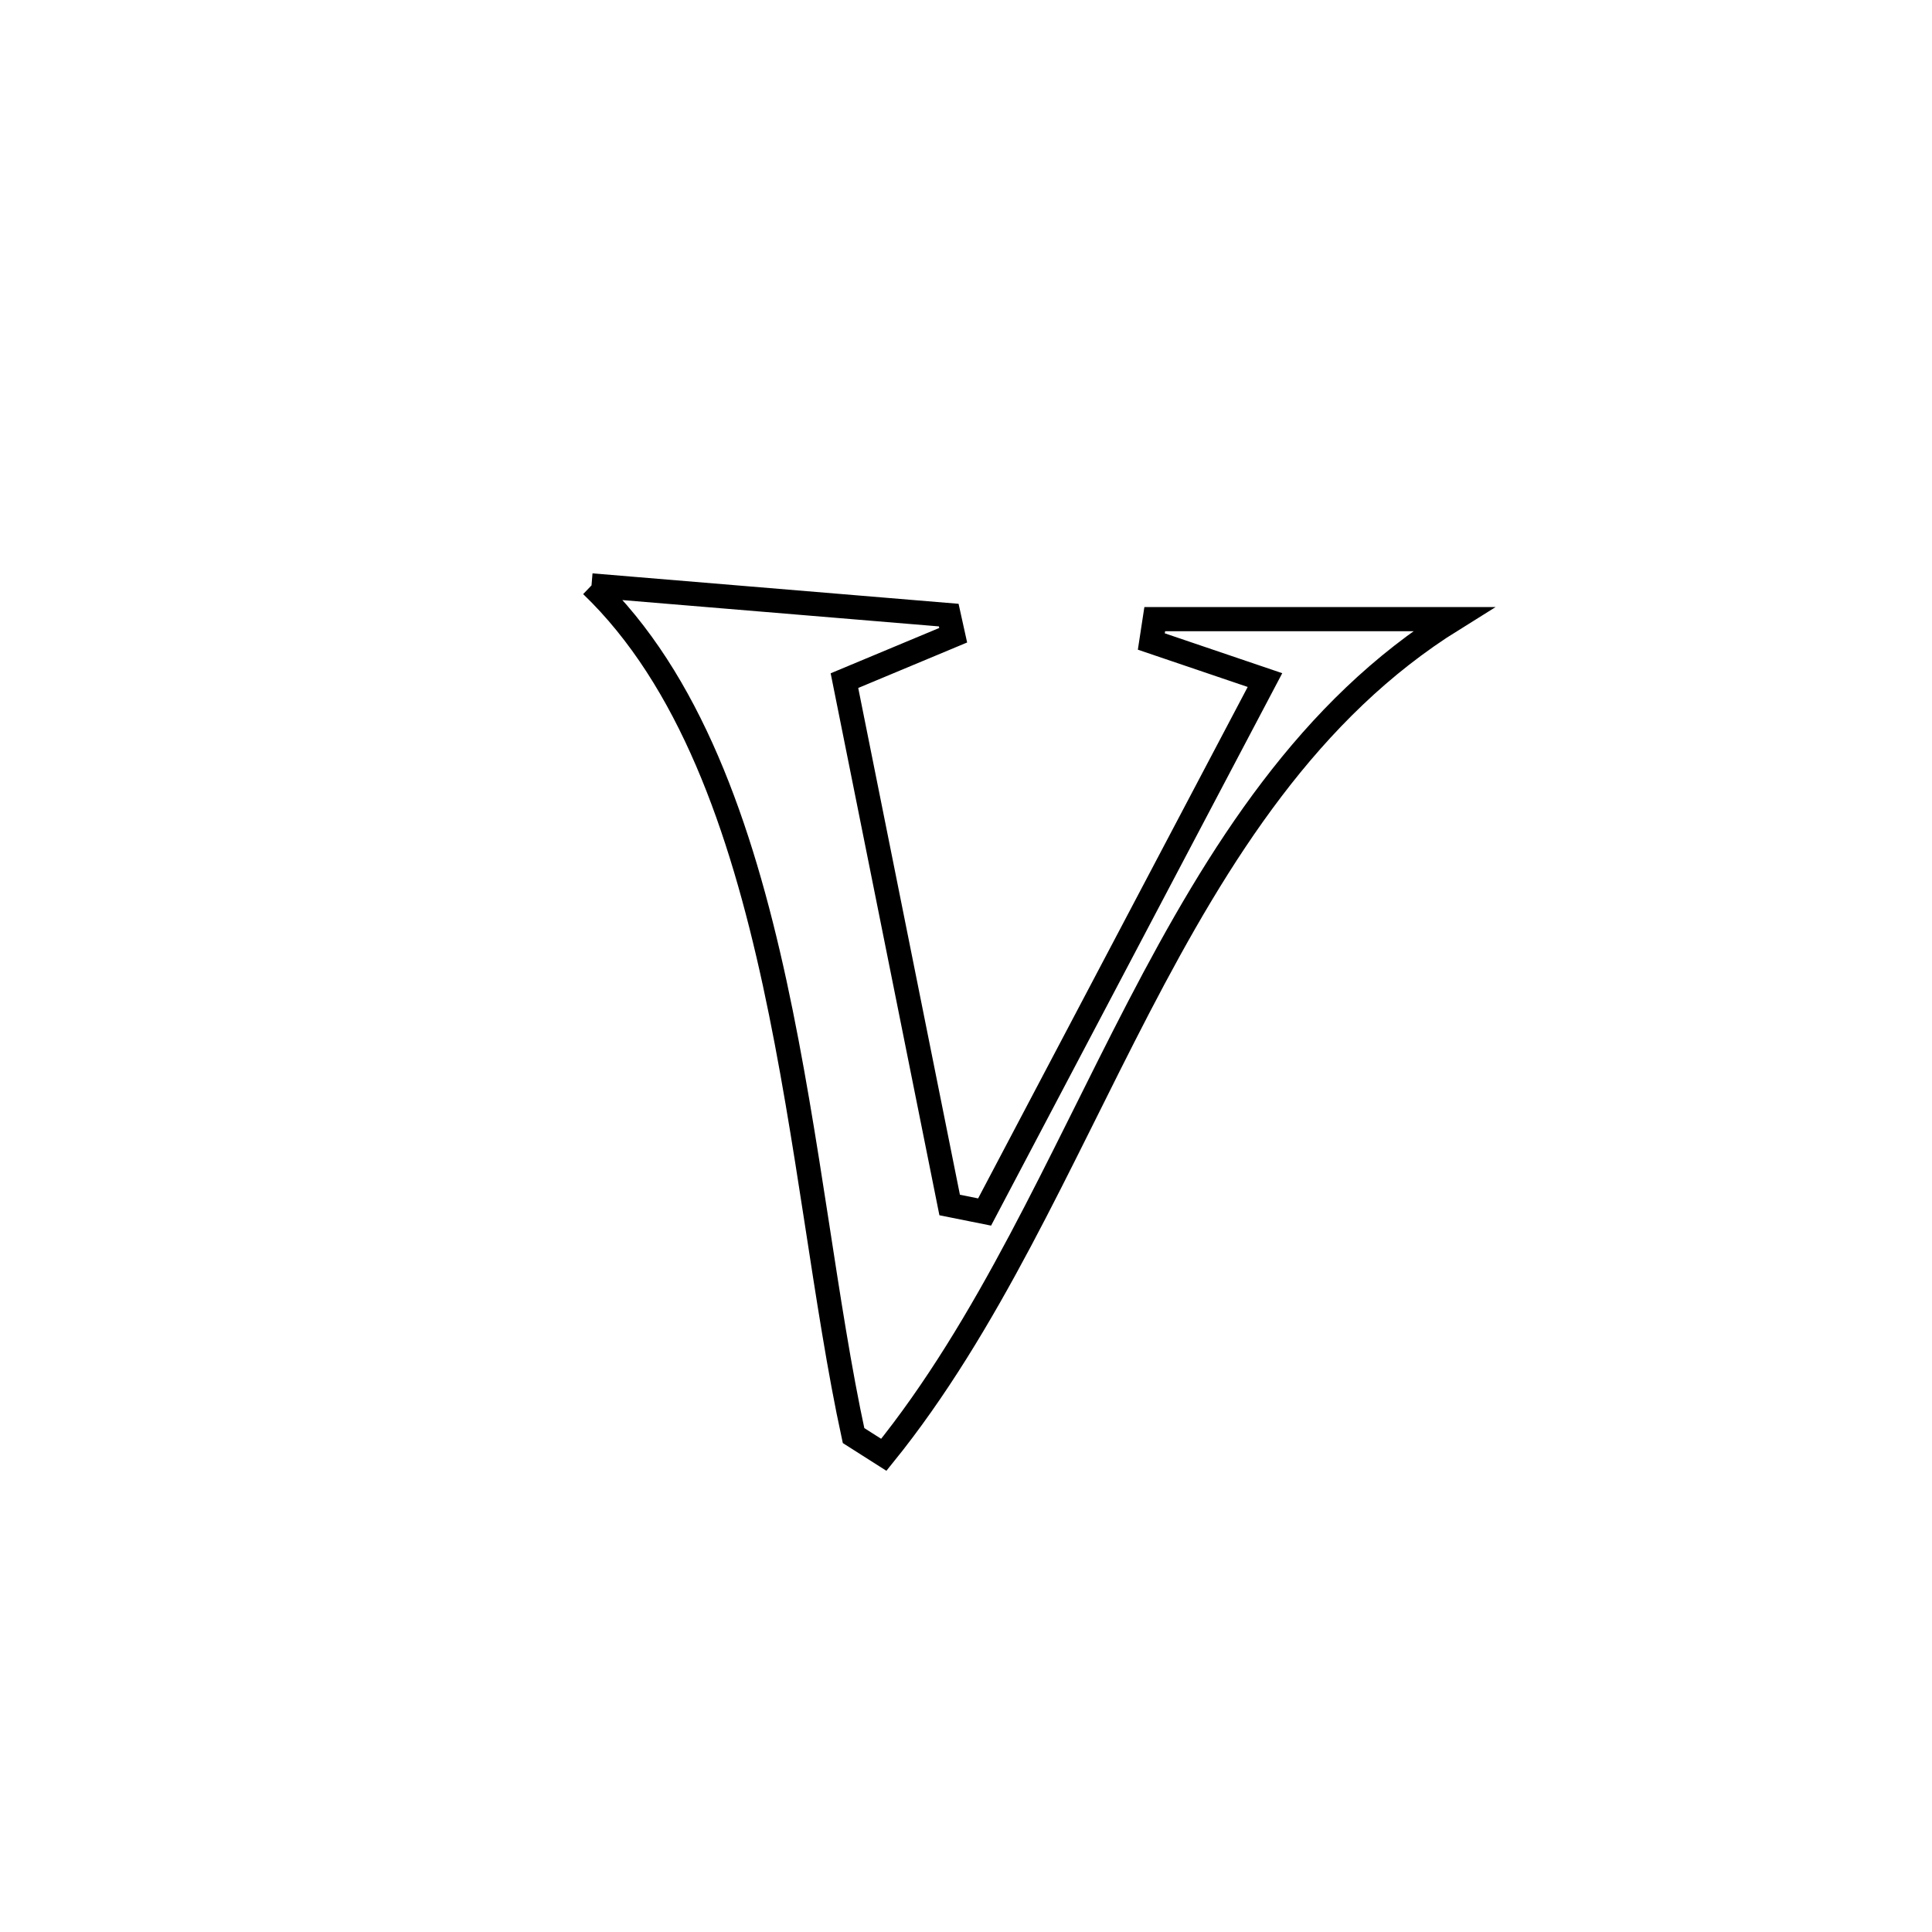 <svg xmlns="http://www.w3.org/2000/svg" viewBox="0.0 0.0 24.0 24.0" height="200px" width="200px"><path fill="none" stroke="black" stroke-width=".3" stroke-opacity="1.0"  filling="0" d="M7.348 7.272 L7.348 7.272 C8.828 7.395 10.307 7.518 11.786 7.641 L11.786 7.641 C11.805 7.724 11.823 7.808 11.841 7.891 L11.841 7.891 C11.391 8.079 10.94 8.267 10.49 8.455 L10.49 8.455 C10.925 10.626 11.361 12.798 11.797 14.969 L11.797 14.969 C11.941 14.998 12.086 15.027 12.231 15.056 L12.231 15.056 C13.392 12.853 14.553 10.65 15.714 8.448 L15.714 8.448 C15.244 8.288 14.773 8.129 14.302 7.969 L14.302 7.969 C14.316 7.877 14.331 7.784 14.345 7.691 L14.345 7.691 C15.581 7.691 16.818 7.691 18.054 7.691 L18.054 7.691 C16.26 8.807 15.14 10.6 14.144 12.515 C13.149 14.43 12.277 16.467 10.979 18.072 L10.979 18.072 C10.854 17.992 10.728 17.912 10.603 17.833 L10.603 17.833 C10.252 16.217 10.046 14.16 9.624 12.215 C9.202 10.271 8.564 8.439 7.348 7.272 L7.348 7.272"></path></svg>